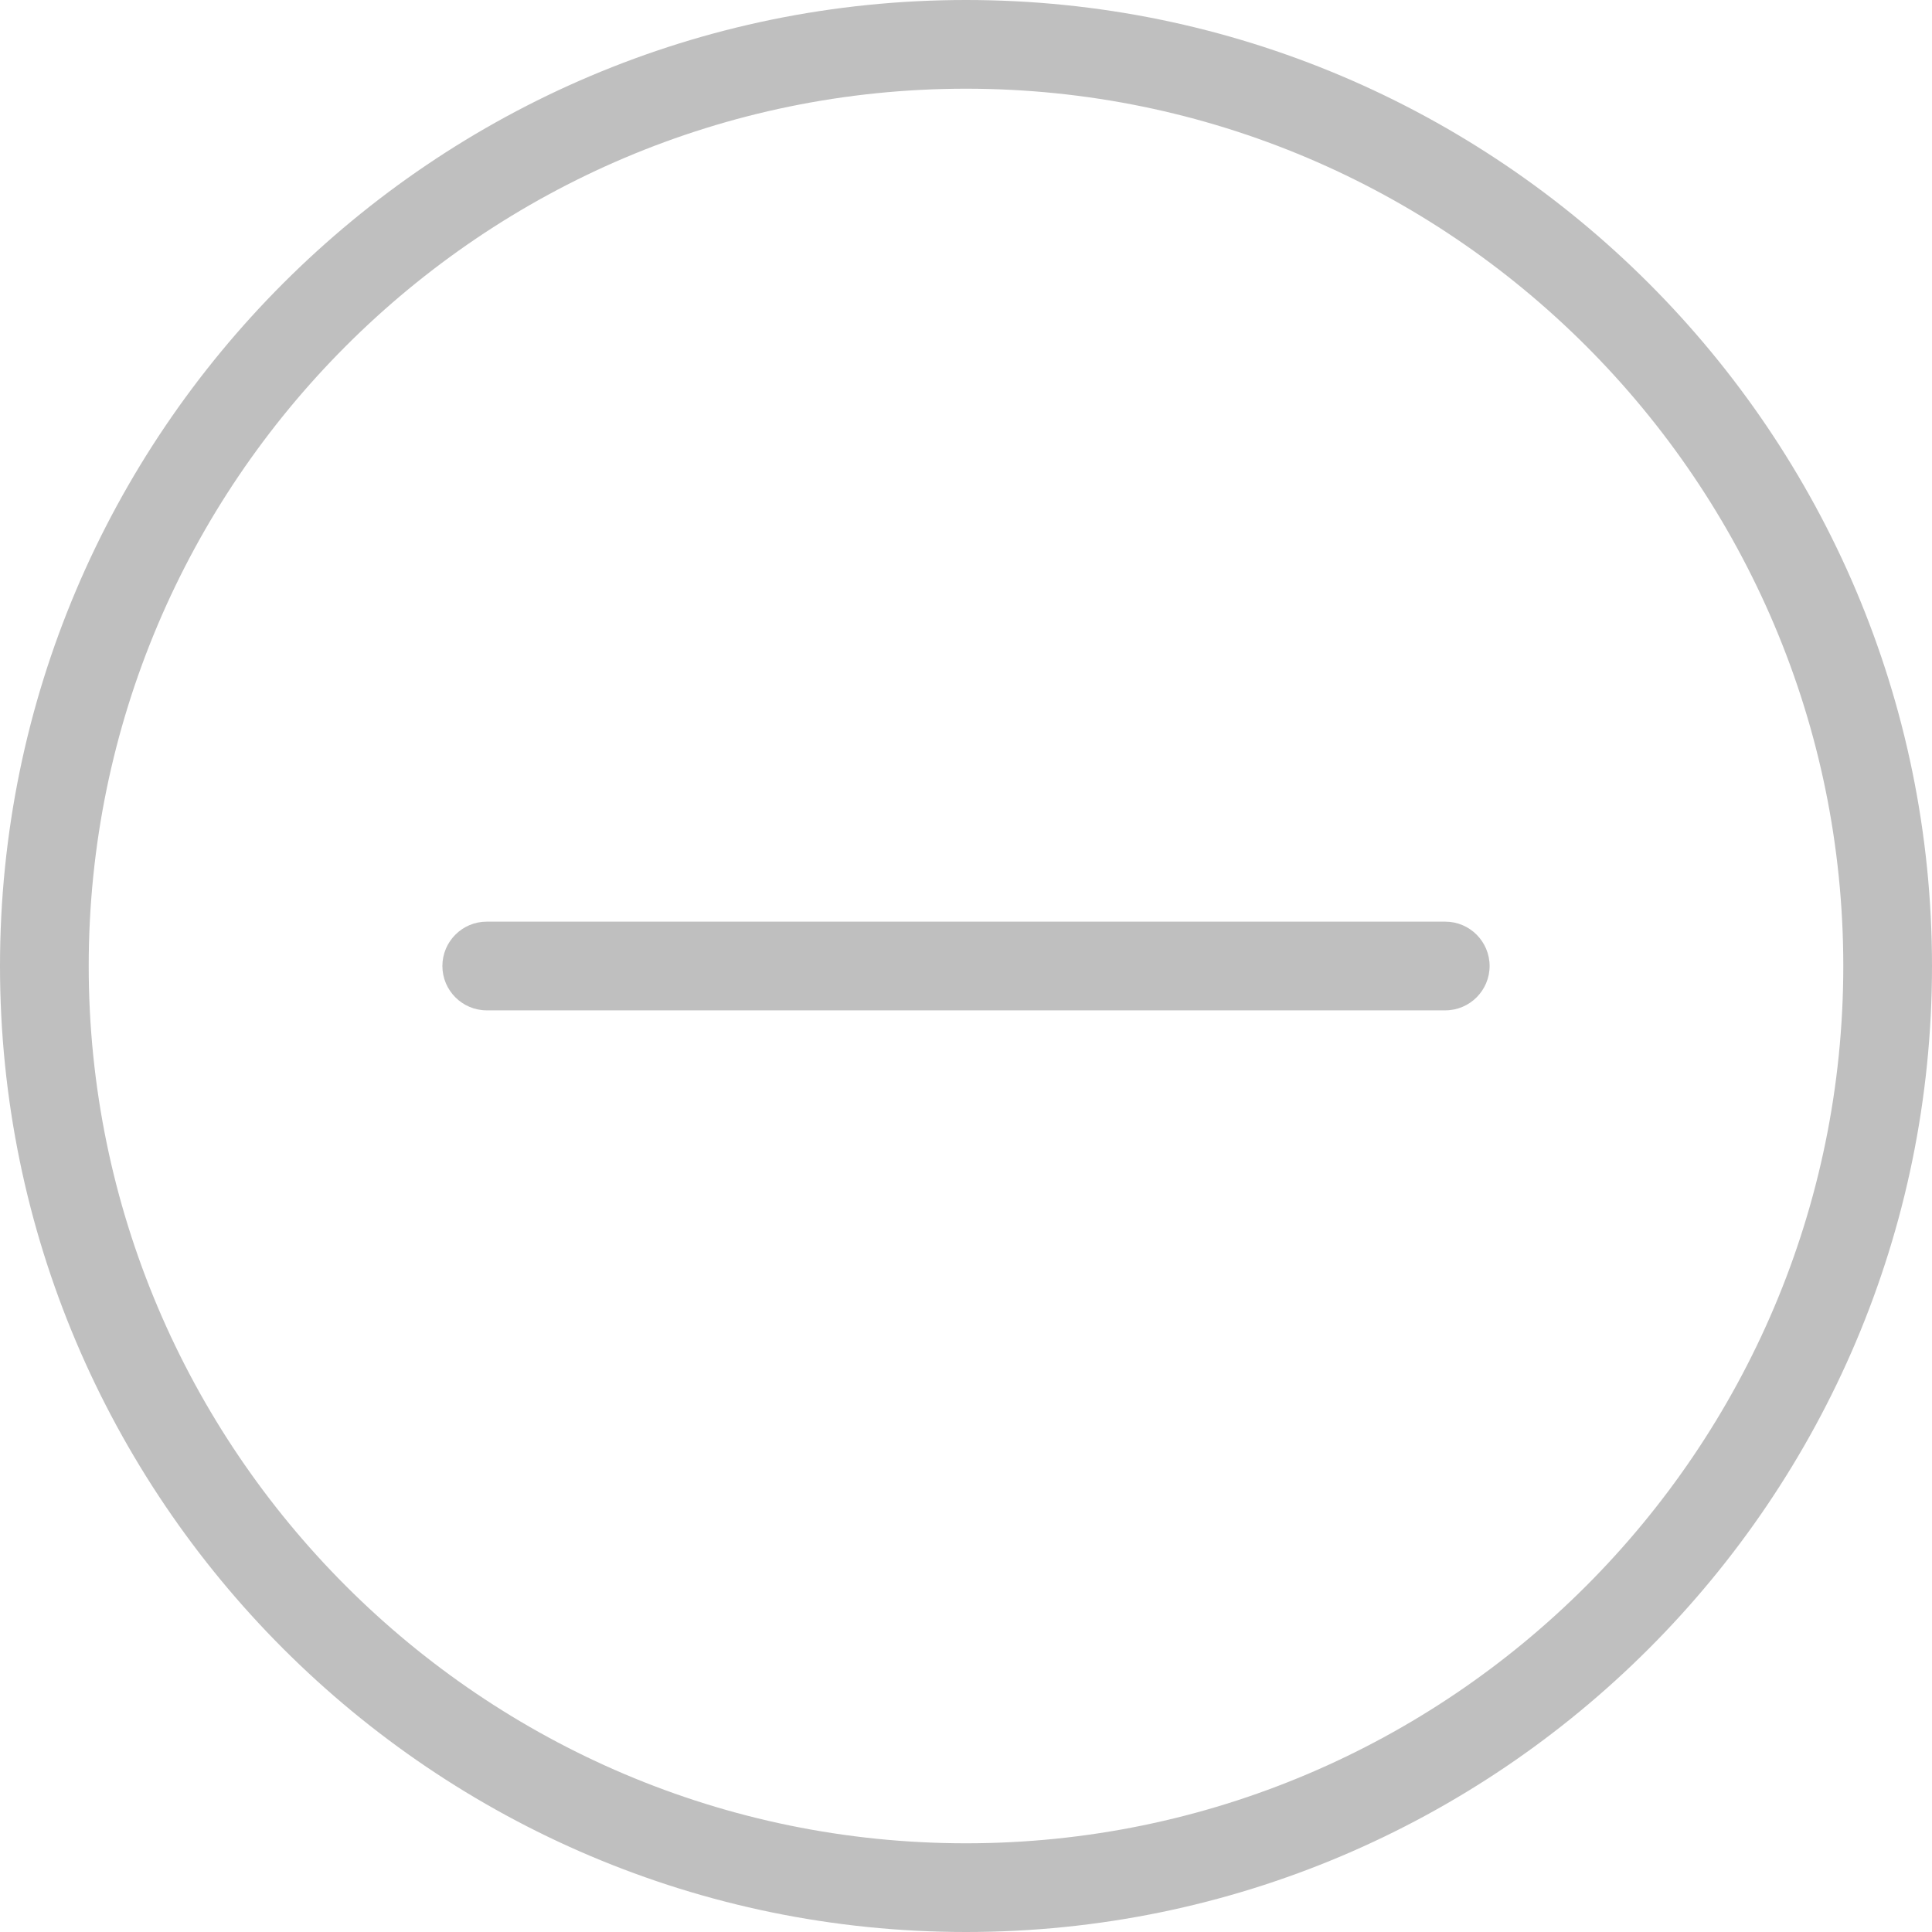 <svg t="1595137909918" class="icon" viewBox="0 0 1024 1024" version="1.1" xmlns="http://www.w3.org/2000/svg" p-id="13673" width="200" height="200"><path d="M512 0C229.682 0 0 229.682 0 512c0 282.317 229.682 512 512 512 282.317 0 512-229.683 512-512C1024 229.682 794.317 0 512 0z m0 976.982c-256.393 0-464.982-208.59-464.982-464.982S255.607 47.018 512 47.018 976.982 255.607 976.982 512 768.393 976.982 512 976.982z" p-id="13674" fill="#bfbfbf"></path><path d="M766.016 488.491H257.984c-12.962 0-23.509 10.546-23.509 23.509s10.546 23.509 23.509 23.509h508.031c12.963 0 23.509-10.546 23.509-23.509s-10.545-23.509-23.508-23.509z" p-id="13675" fill="#bfbfbf"></path></svg>